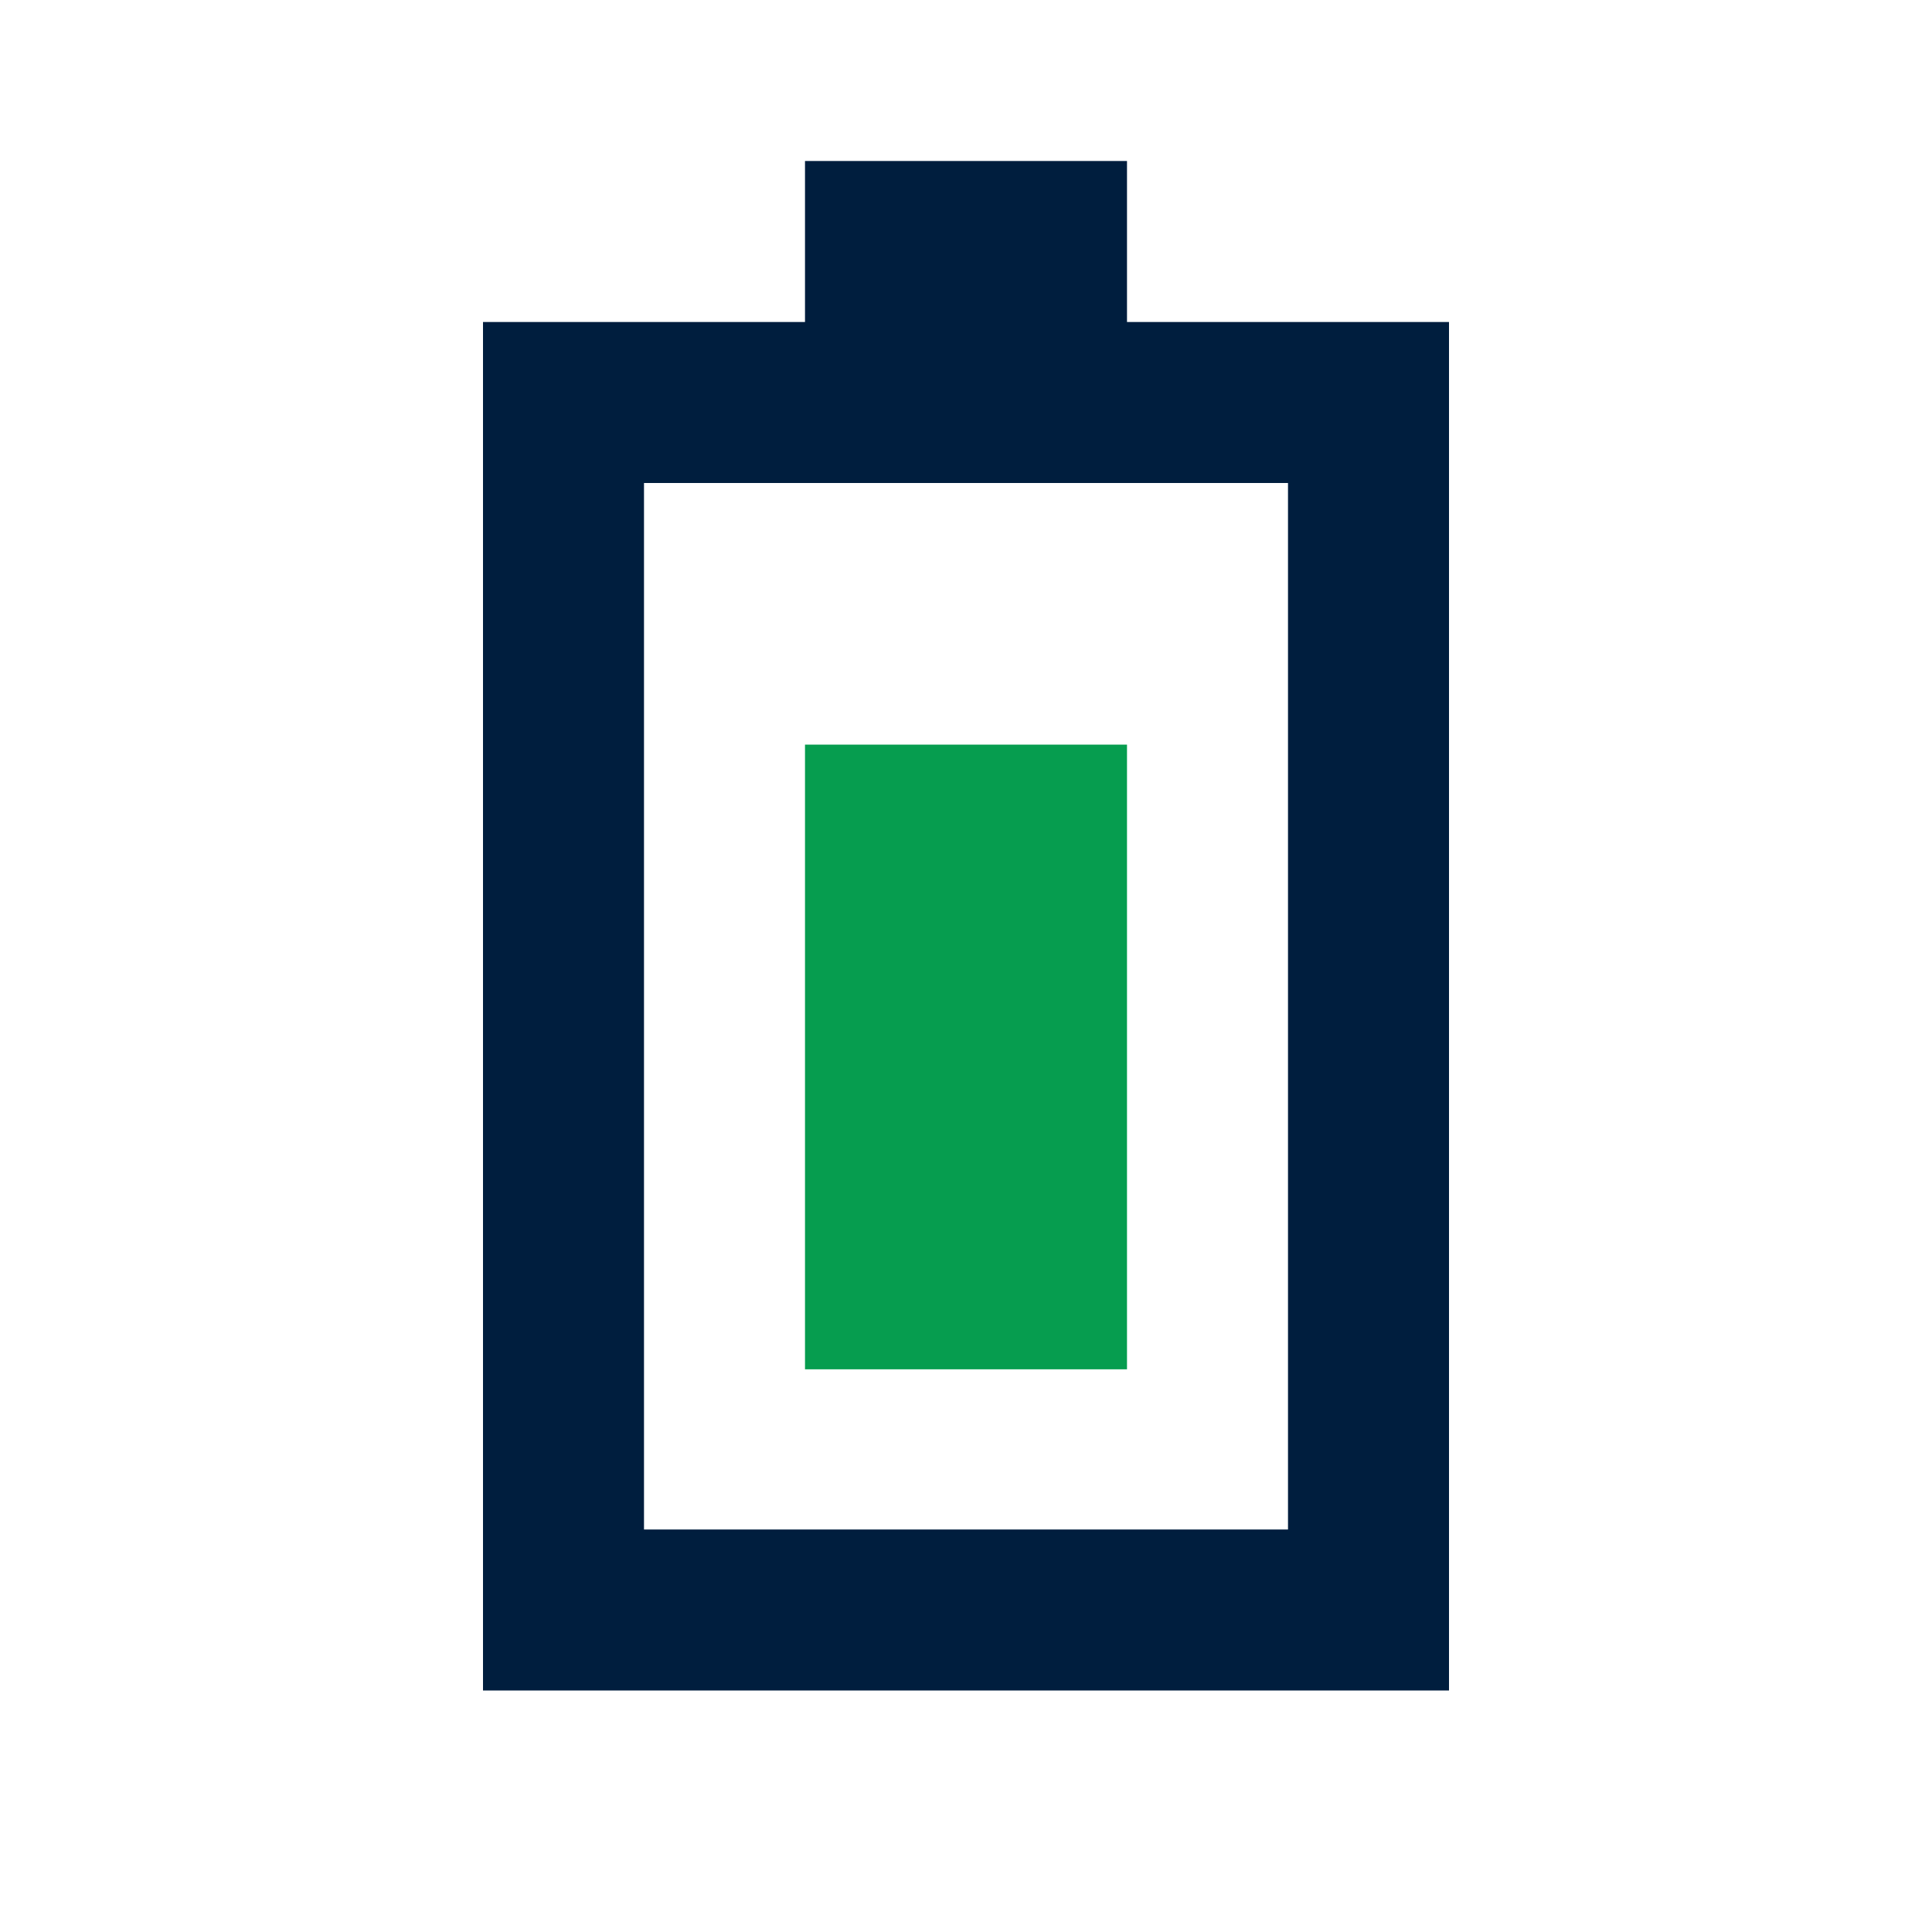 <?xml version="1.0" encoding="UTF-8"?>
<svg width="24px" height="24px" viewBox="0 0 24 24" version="1.1" xmlns="http://www.w3.org/2000/svg" xmlns:xlink="http://www.w3.org/1999/xlink">
    <!-- Generator: Sketch 62 (91390) - https://sketch.com -->
    <title>icons / 24x24 / battery / 75</title>
    <desc>Created with Sketch.</desc>
    <g id="icons-/-24x24-/-battery-/-75" stroke="none" stroke-width="1" fill="none" fill-rule="evenodd">
        <g id="icon" fill-rule="nonzero">
            <path d="M8,6 L8,19 L16,19 L16,6 L8,6 Z M6,4 L10,4 L10,2 L14,2 L14,4 L18,4 L18,21 L6,21 L6,4 Z" id="shape-battery" fill="#001E3E"></path>
            <polygon id="shape-fill" fill="#069D4F" points="10 9.25 14 9.25 14 17.01 10 17.01"></polygon>
        </g>
    </g>
</svg>